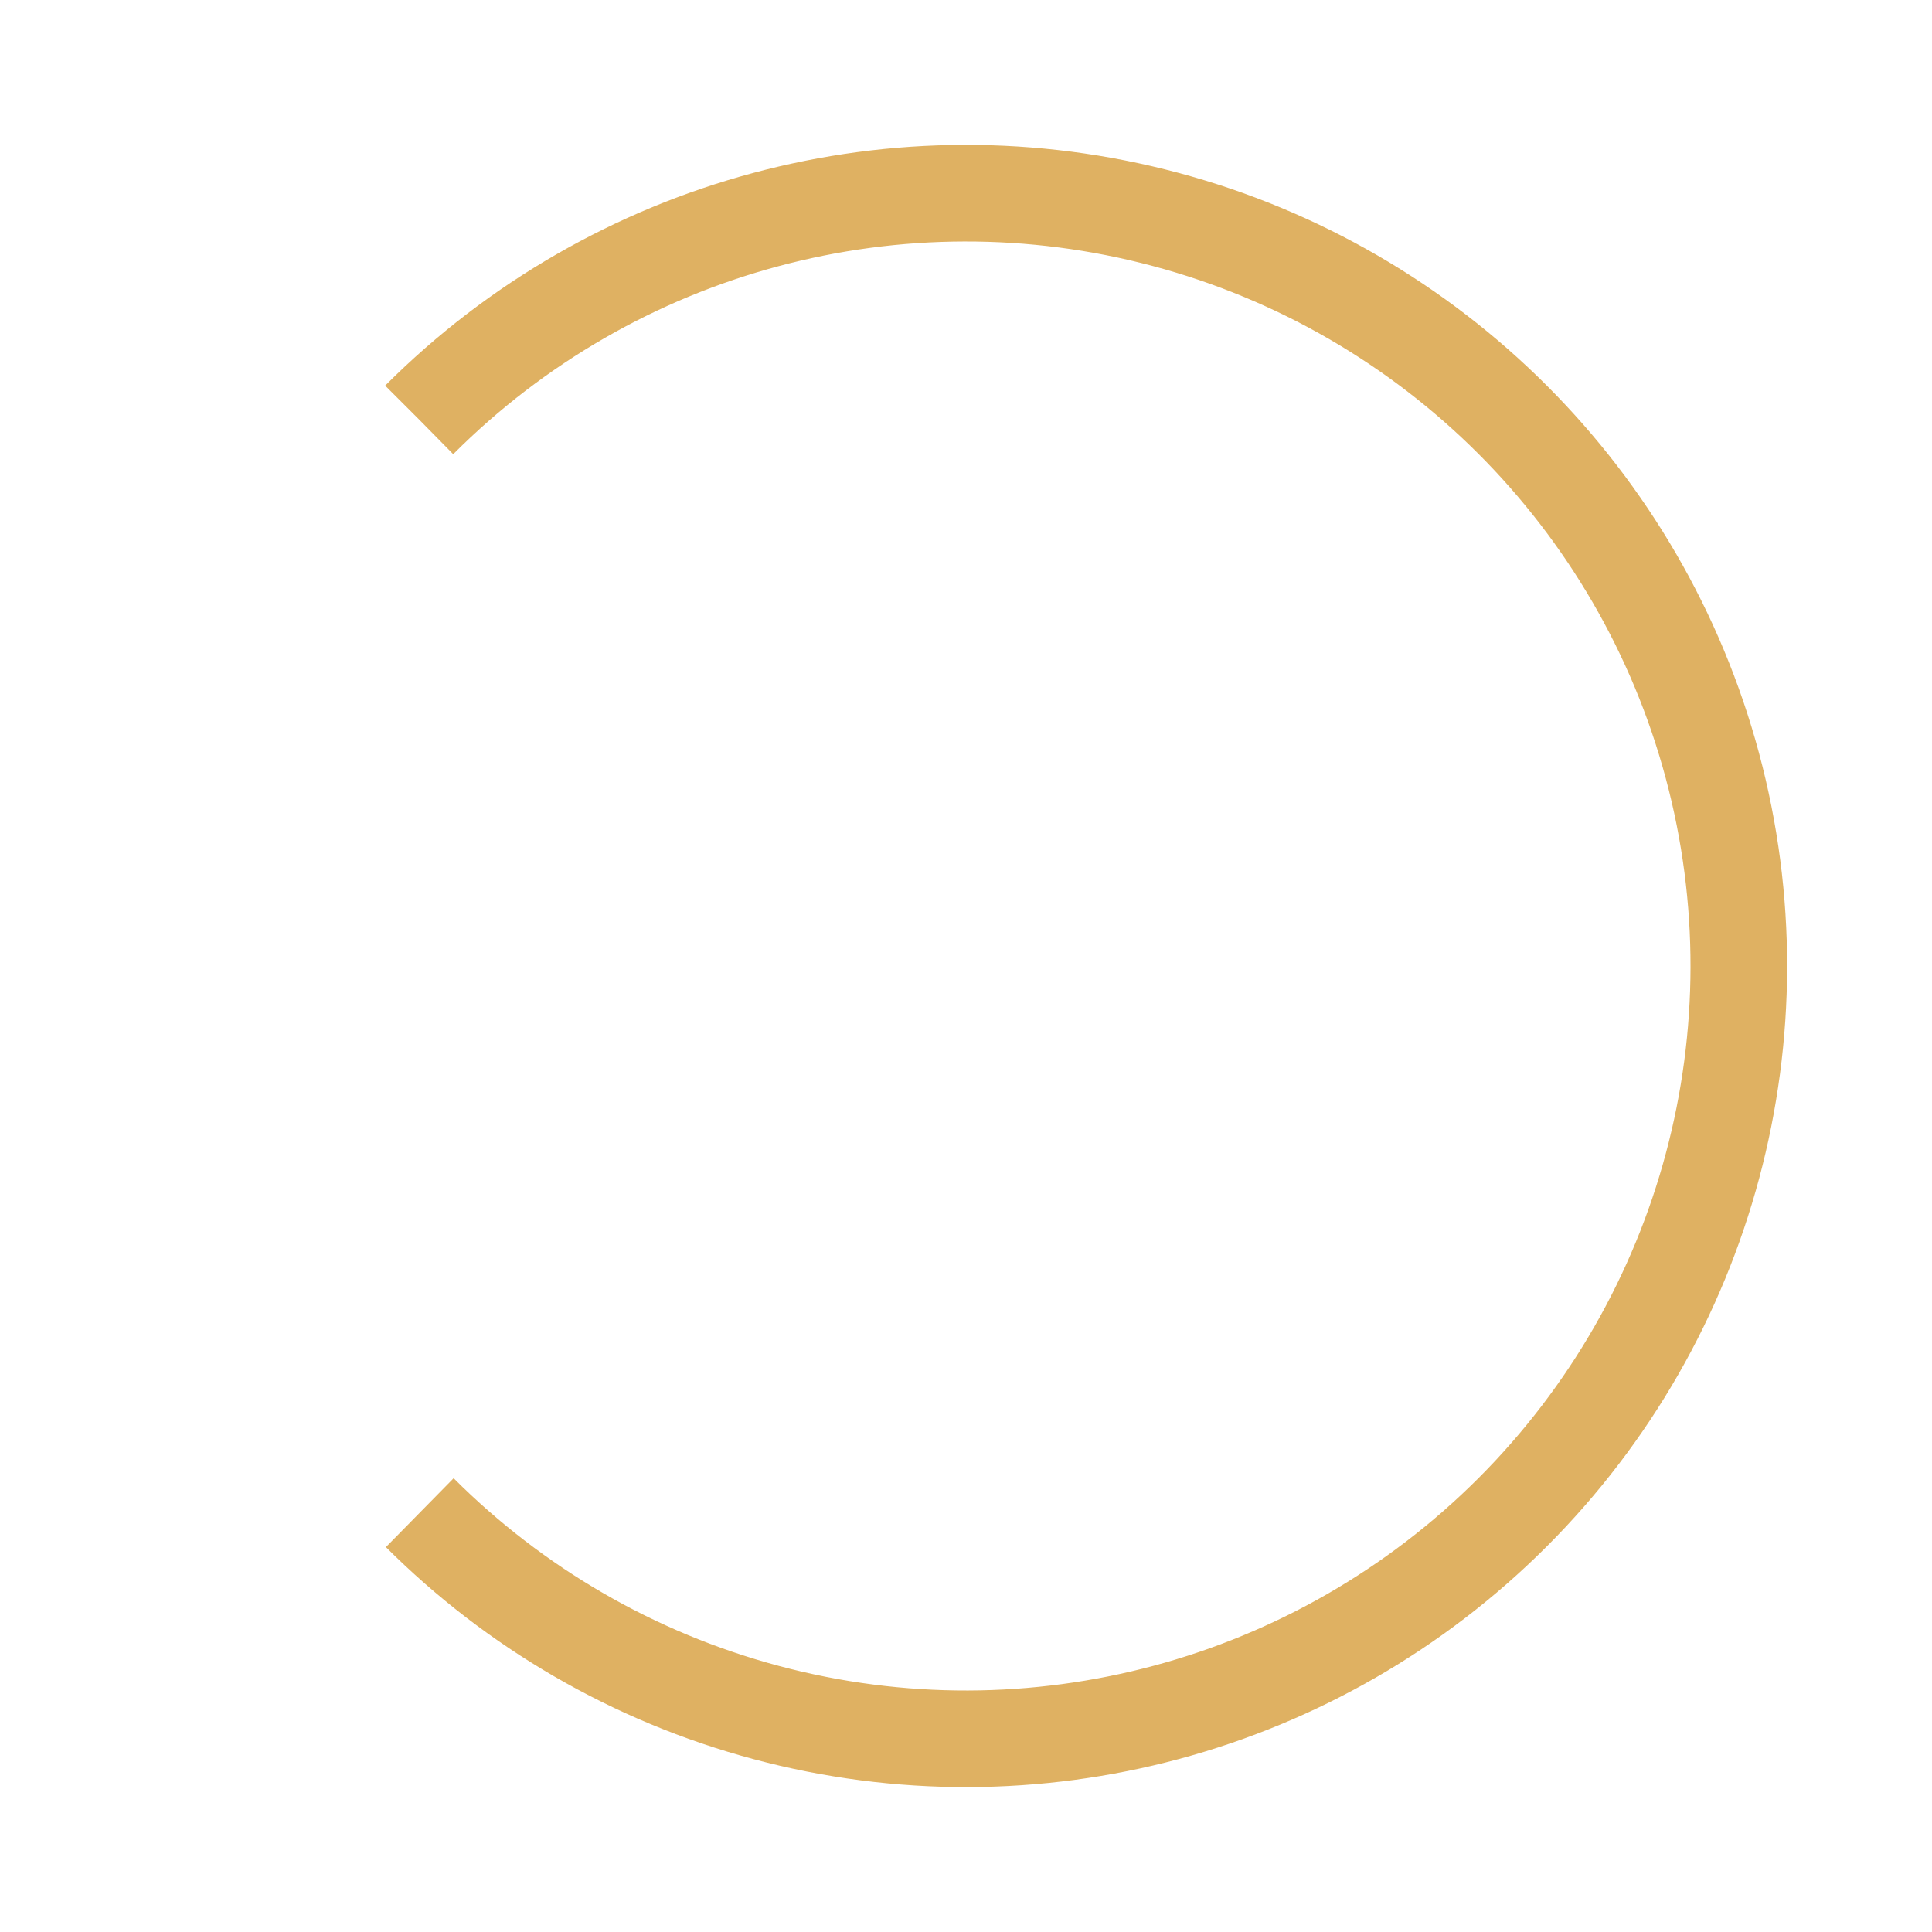 <svg width="64px"  height="64px"  xmlns="http://www.w3.org/2000/svg" viewBox="0 0 100 100" preserveAspectRatio="xMidYMid" class="lds-rolling" style="background: none;"><circle cx="50" cy="50" fill="none" ng-attr-stroke="{{config.color}}" ng-attr-stroke-width="{{config.width}}" ng-attr-r="{{config.radius}}" ng-attr-stroke-dasharray="{{config.dasharray}}" stroke="#dfb162" stroke-width="5" r="40" stroke-dasharray="188.496 64.832" transform="rotate(224.977 50 50)"><animateTransform attributeName="transform" type="rotate" calcMode="linear" values="0 50 50;360 50 50" keyTimes="0; 1" dur="1.2s" begin="0s" repeatCount="indefinite"></animateTransform></circle></svg>
